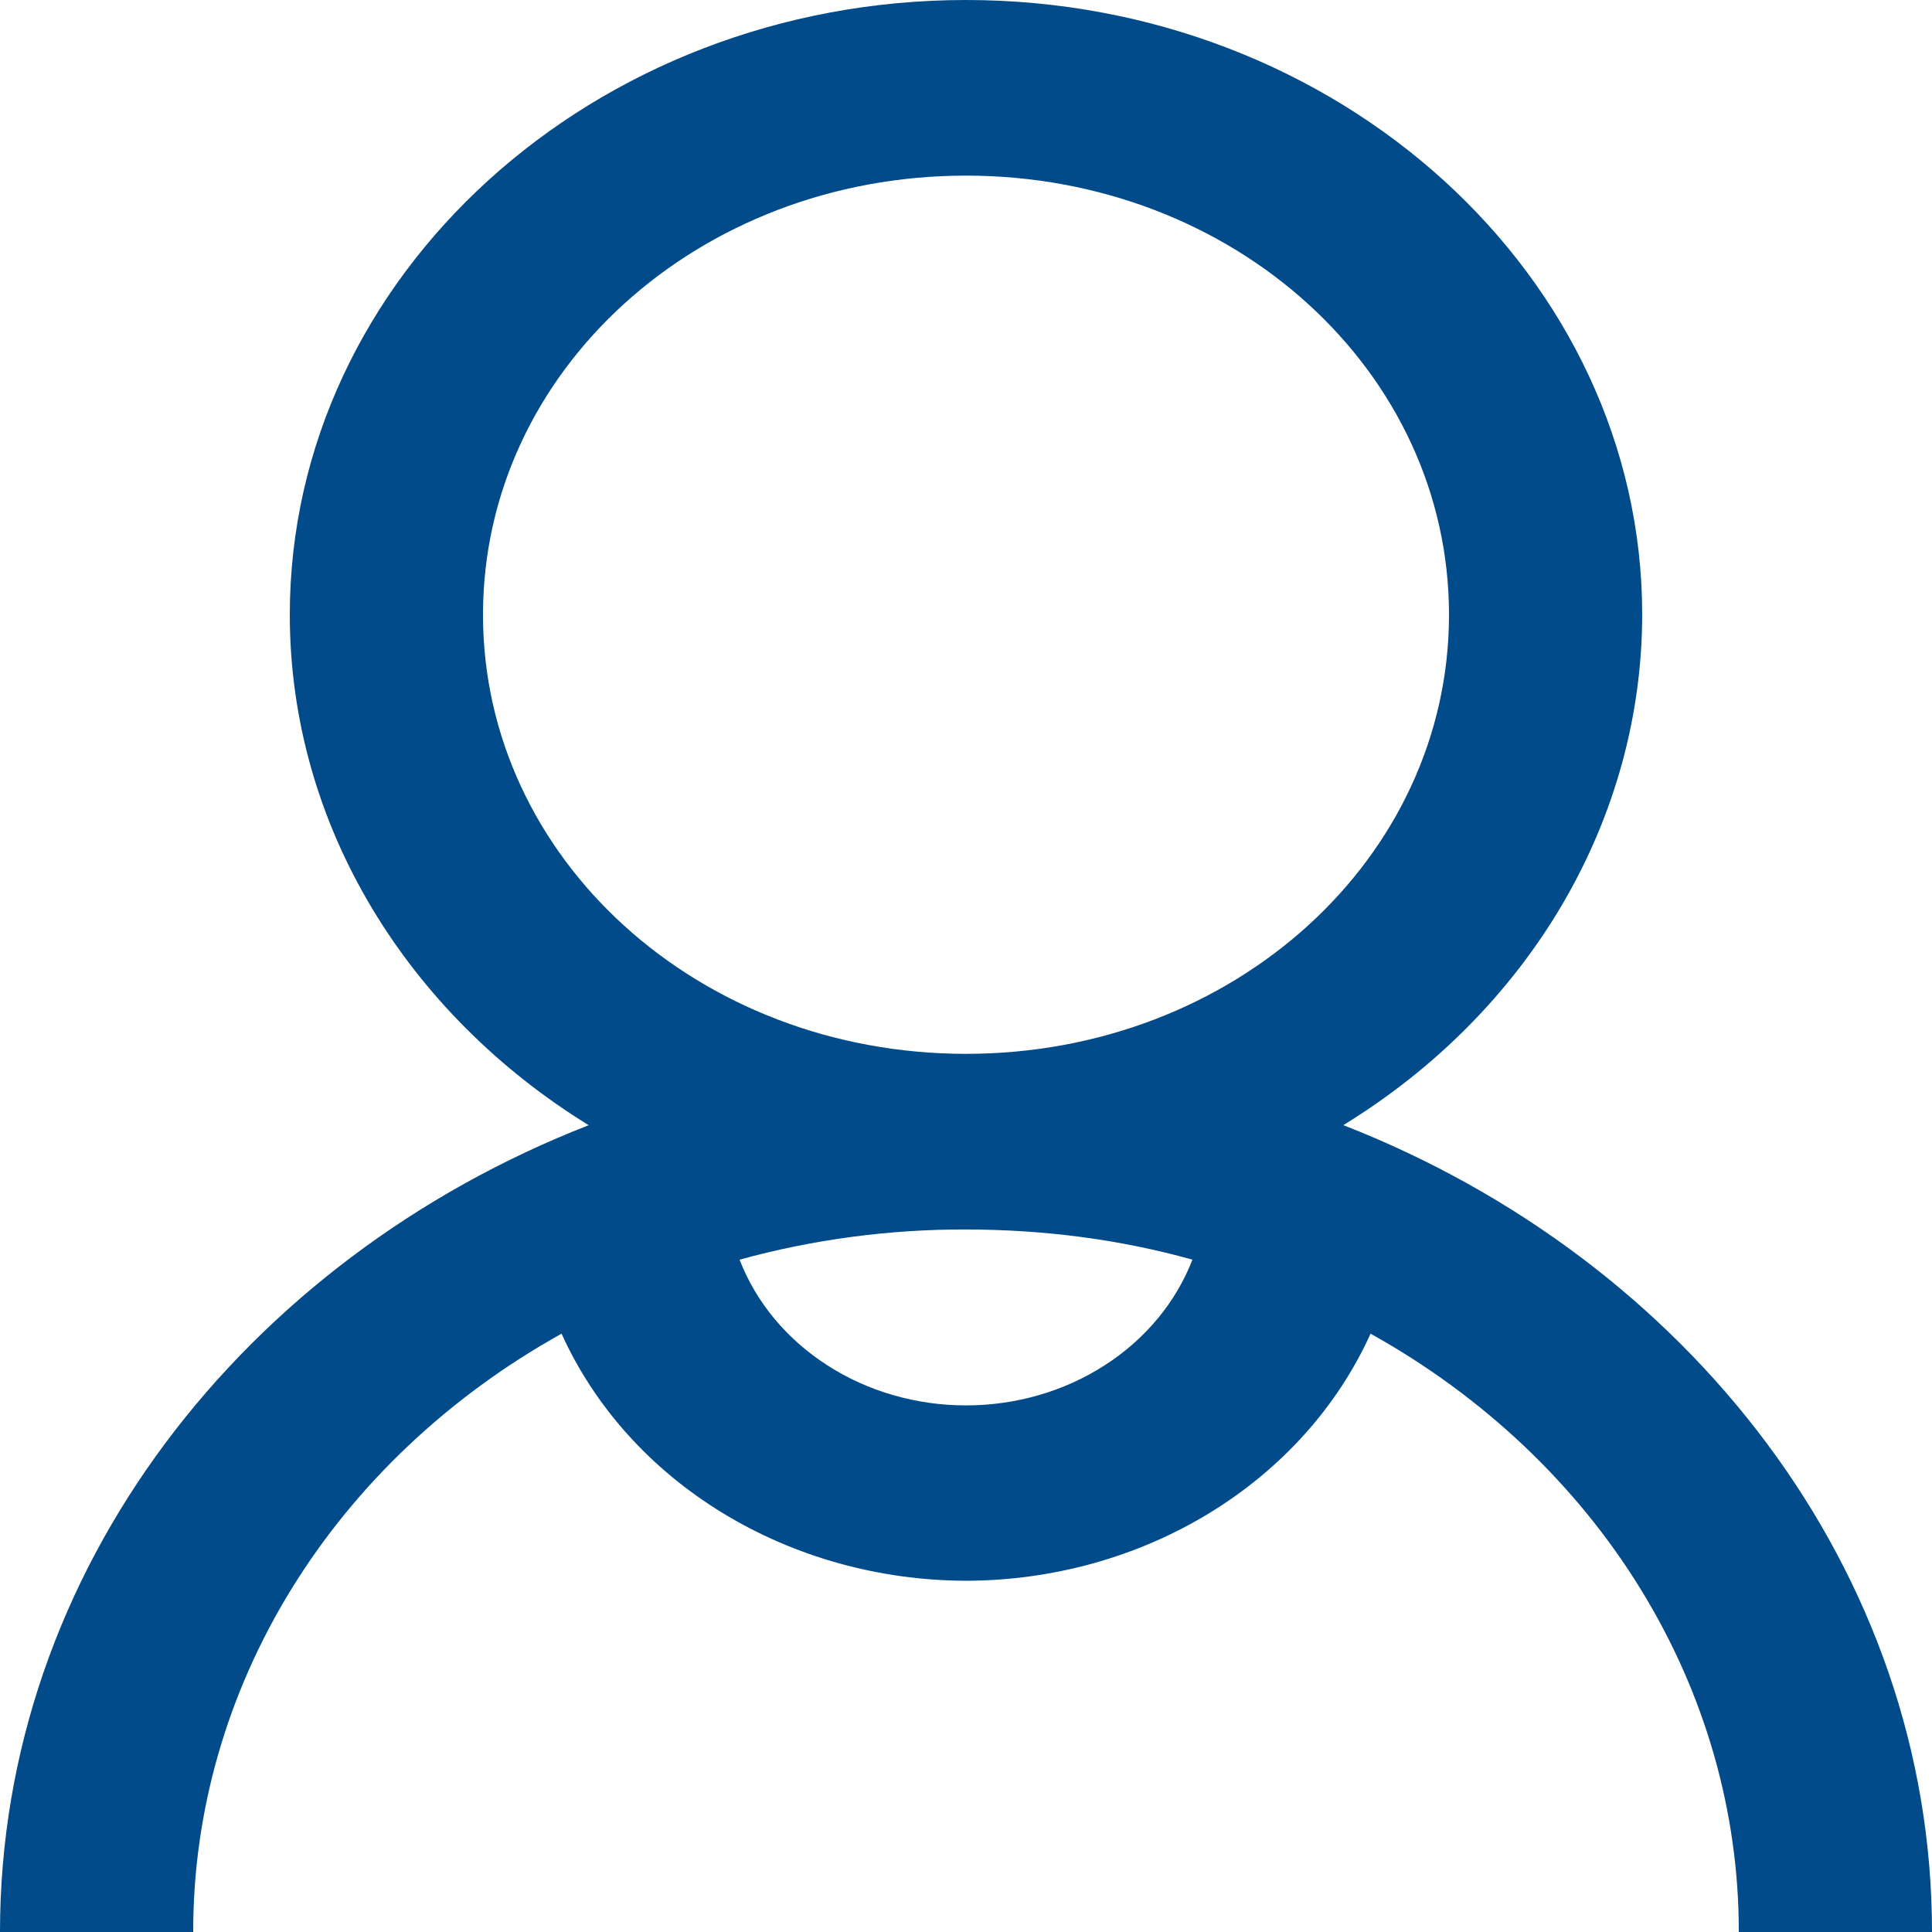 <svg width="30" height="30" viewBox="0 0 30 30" fill="none" xmlns="http://www.w3.org/2000/svg">
<path d="M15 0C9.217 0 4.5 4.289 4.5 9.545C4.5 12.832 6.345 15.75 9.141 17.472C3.791 19.559 0 24.386 0 30H3C2.998 28.136 3.523 26.302 4.525 24.675C5.526 23.049 6.971 21.683 8.72 20.709C9.232 21.842 10.102 22.811 11.22 23.493C12.338 24.176 13.653 24.542 15 24.546C16.347 24.543 17.663 24.177 18.781 23.494C19.899 22.811 20.77 21.842 21.282 20.709C23.031 21.683 24.475 23.049 25.476 24.676C26.477 26.302 27.002 28.136 27 30H30C30 24.386 26.209 19.56 20.859 17.471C22.286 16.596 23.456 15.415 24.265 14.034C25.074 12.652 25.498 11.111 25.5 9.545C25.5 4.289 20.782 0 15 0ZM15 2.727C19.16 2.727 22.5 5.764 22.5 9.545C22.5 13.327 19.16 16.364 15 16.364C10.841 16.364 7.5 13.327 7.5 9.545C7.5 5.764 10.841 2.727 15 2.727ZM15 19.091C16.23 19.093 17.402 19.249 18.516 19.56C18.26 20.222 17.784 20.795 17.154 21.2C16.524 21.606 15.772 21.823 15 21.823C14.228 21.823 13.476 21.606 12.846 21.2C12.216 20.795 11.74 20.222 11.484 19.56C12.624 19.246 13.809 19.088 15 19.091Z" fill="#014B8A"/>
</svg>
